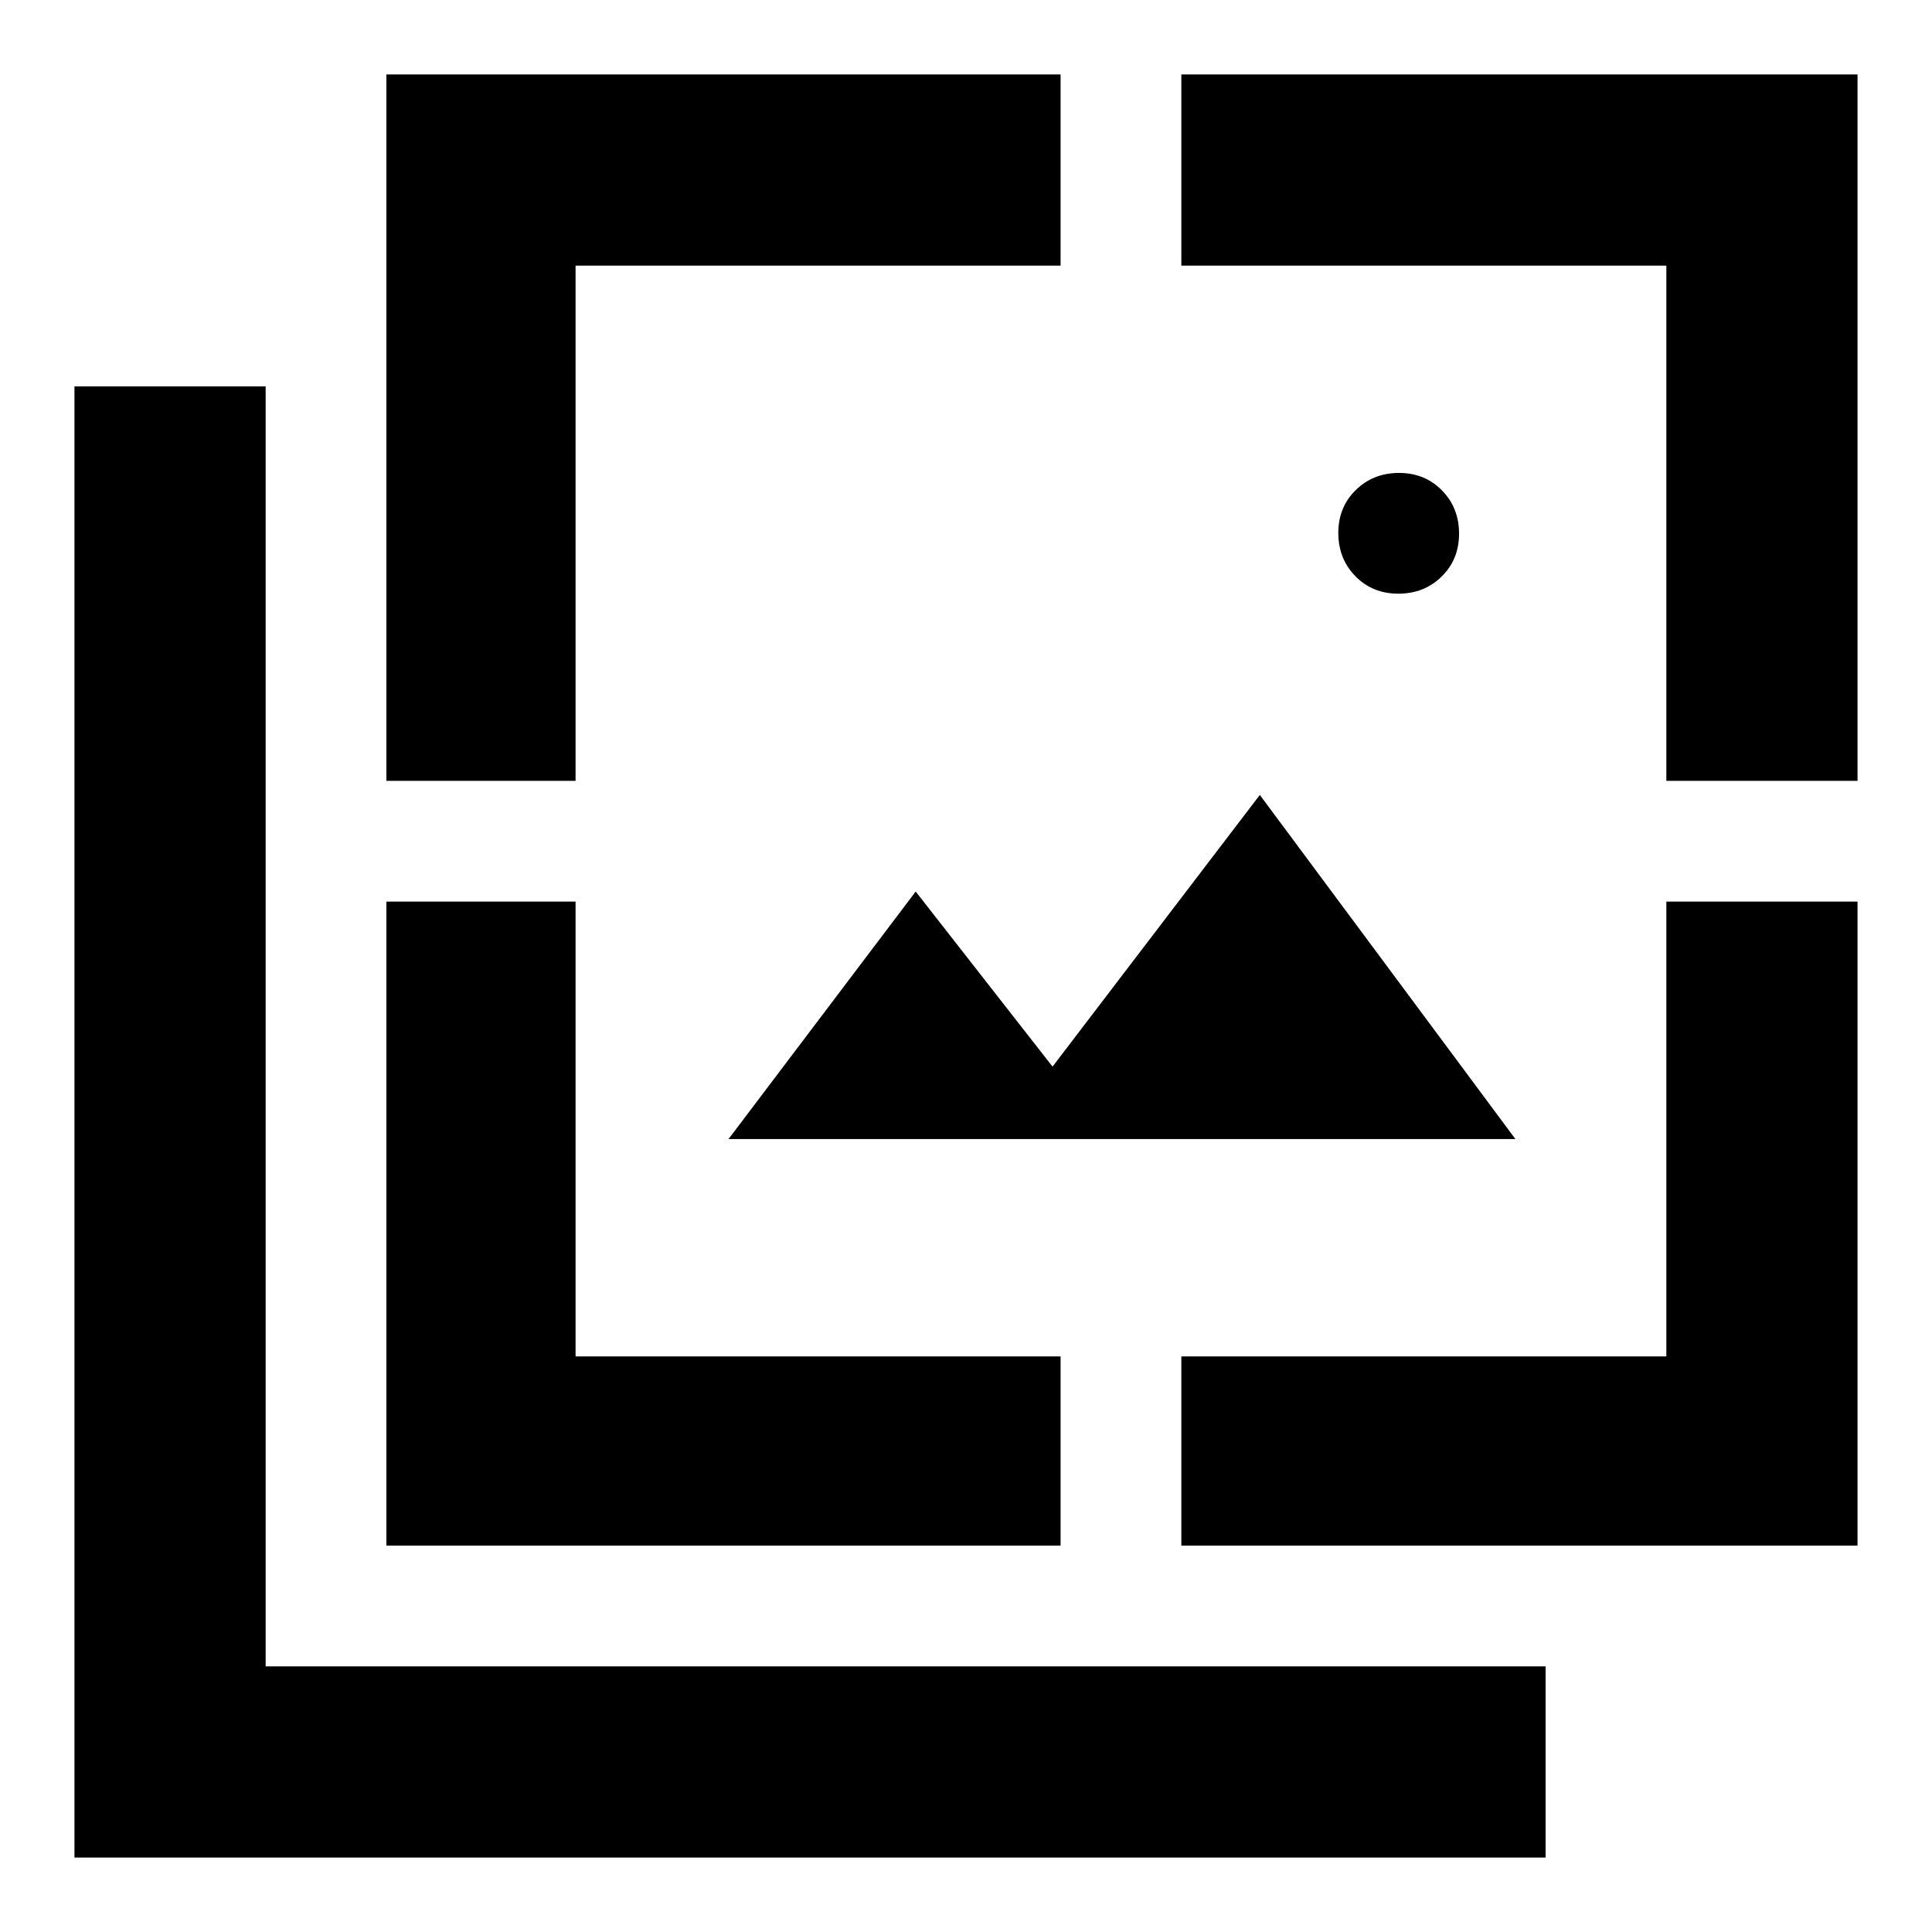 <svg xmlns="http://www.w3.org/2000/svg" height="48" viewBox="0 -960 960 960" width="48"><path d="M694.825-665Q682-665 673.5-673.675q-8.5-8.676-8.5-21.5 0-12.825 8.675-21.325 8.676-8.5 21.5-8.5 12.825 0 21.325 8.675 8.5 8.676 8.5 21.5 0 12.825-8.675 21.325-8.676 8.5-21.5 8.5ZM362-394l93-123 68 87 103-135 127 171H362ZM37-37v-731h95v636h636v95H37Zm155-535v-351h335v95H286v256h-94Zm0 380v-320h94v226h241v94H192Zm395 0v-94h241v-226h95v320H587Zm241-380v-256H587v-95h336v351h-95Z"/></svg>